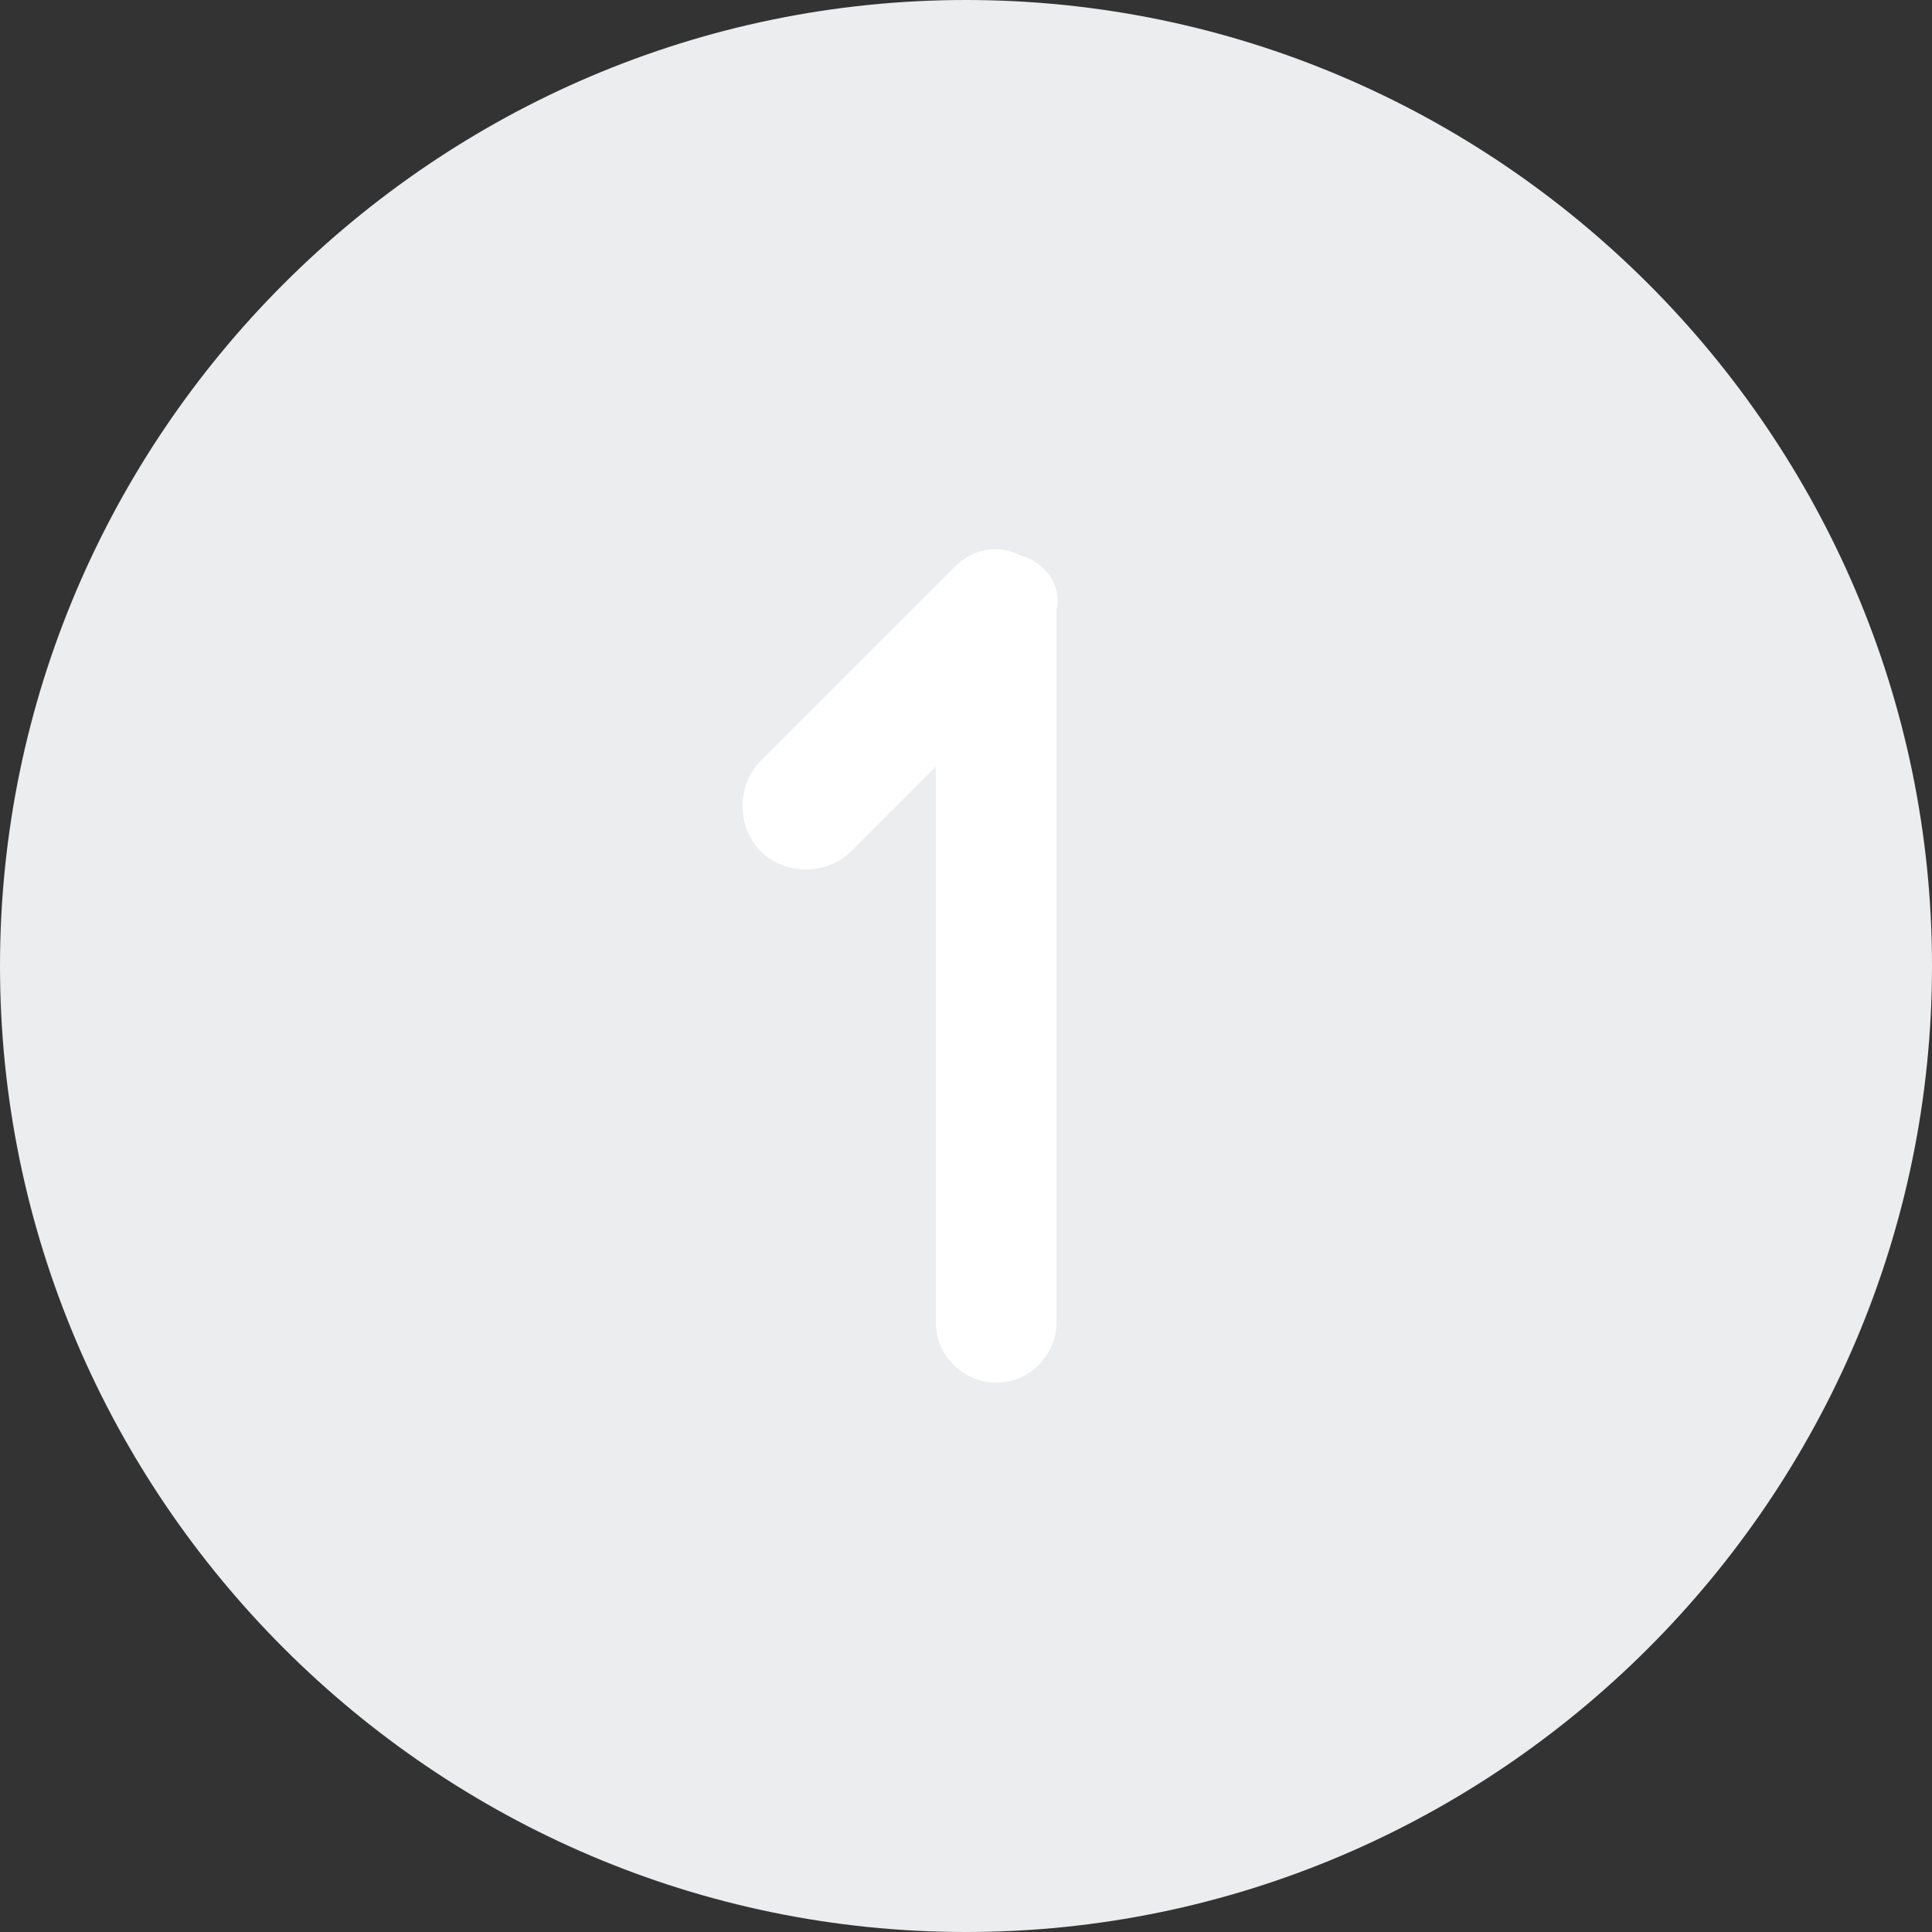 <?xml version="1.0" encoding="utf-8"?>
<!-- Generator: Adobe Illustrator 23.0.4, SVG Export Plug-In . SVG Version: 6.00 Build 0)  -->
<svg version="1.1" id="Layer_1" xmlns="http://www.w3.org/2000/svg" xmlns:xlink="http://www.w3.org/1999/xlink" x="0px" y="0px"
	 viewBox="0 0 32 32" style="enable-background:new 0 0 32 32;" xml:space="preserve">

<rect x="0" y="0" width="32" height="32" fill="#333333" stroke="none"/>

<path fill="#EBEDEE" id="number-one-path" class="st0" d="M0,16c0,8.8,7.2,16,16,16s16-7.2,16-16S24.8,0,16,0S0,7.2,0,16z"/>
<path fill="#FFF" class="st1" d="M16.9,9.2c-0.4-0.2-0.8-0.1-1.1,0.2l-3.2,3.2c-0.4,0.4-0.4,1.1,0,1.5c0.4,0.4,1.1,0.4,1.5,0l1.4-1.4v9.2
	c0,0.6,0.5,1,1,1c0.6,0,1-0.5,1-1V10.1C17.6,9.7,17.3,9.3,16.9,9.2z"/>
</svg>
